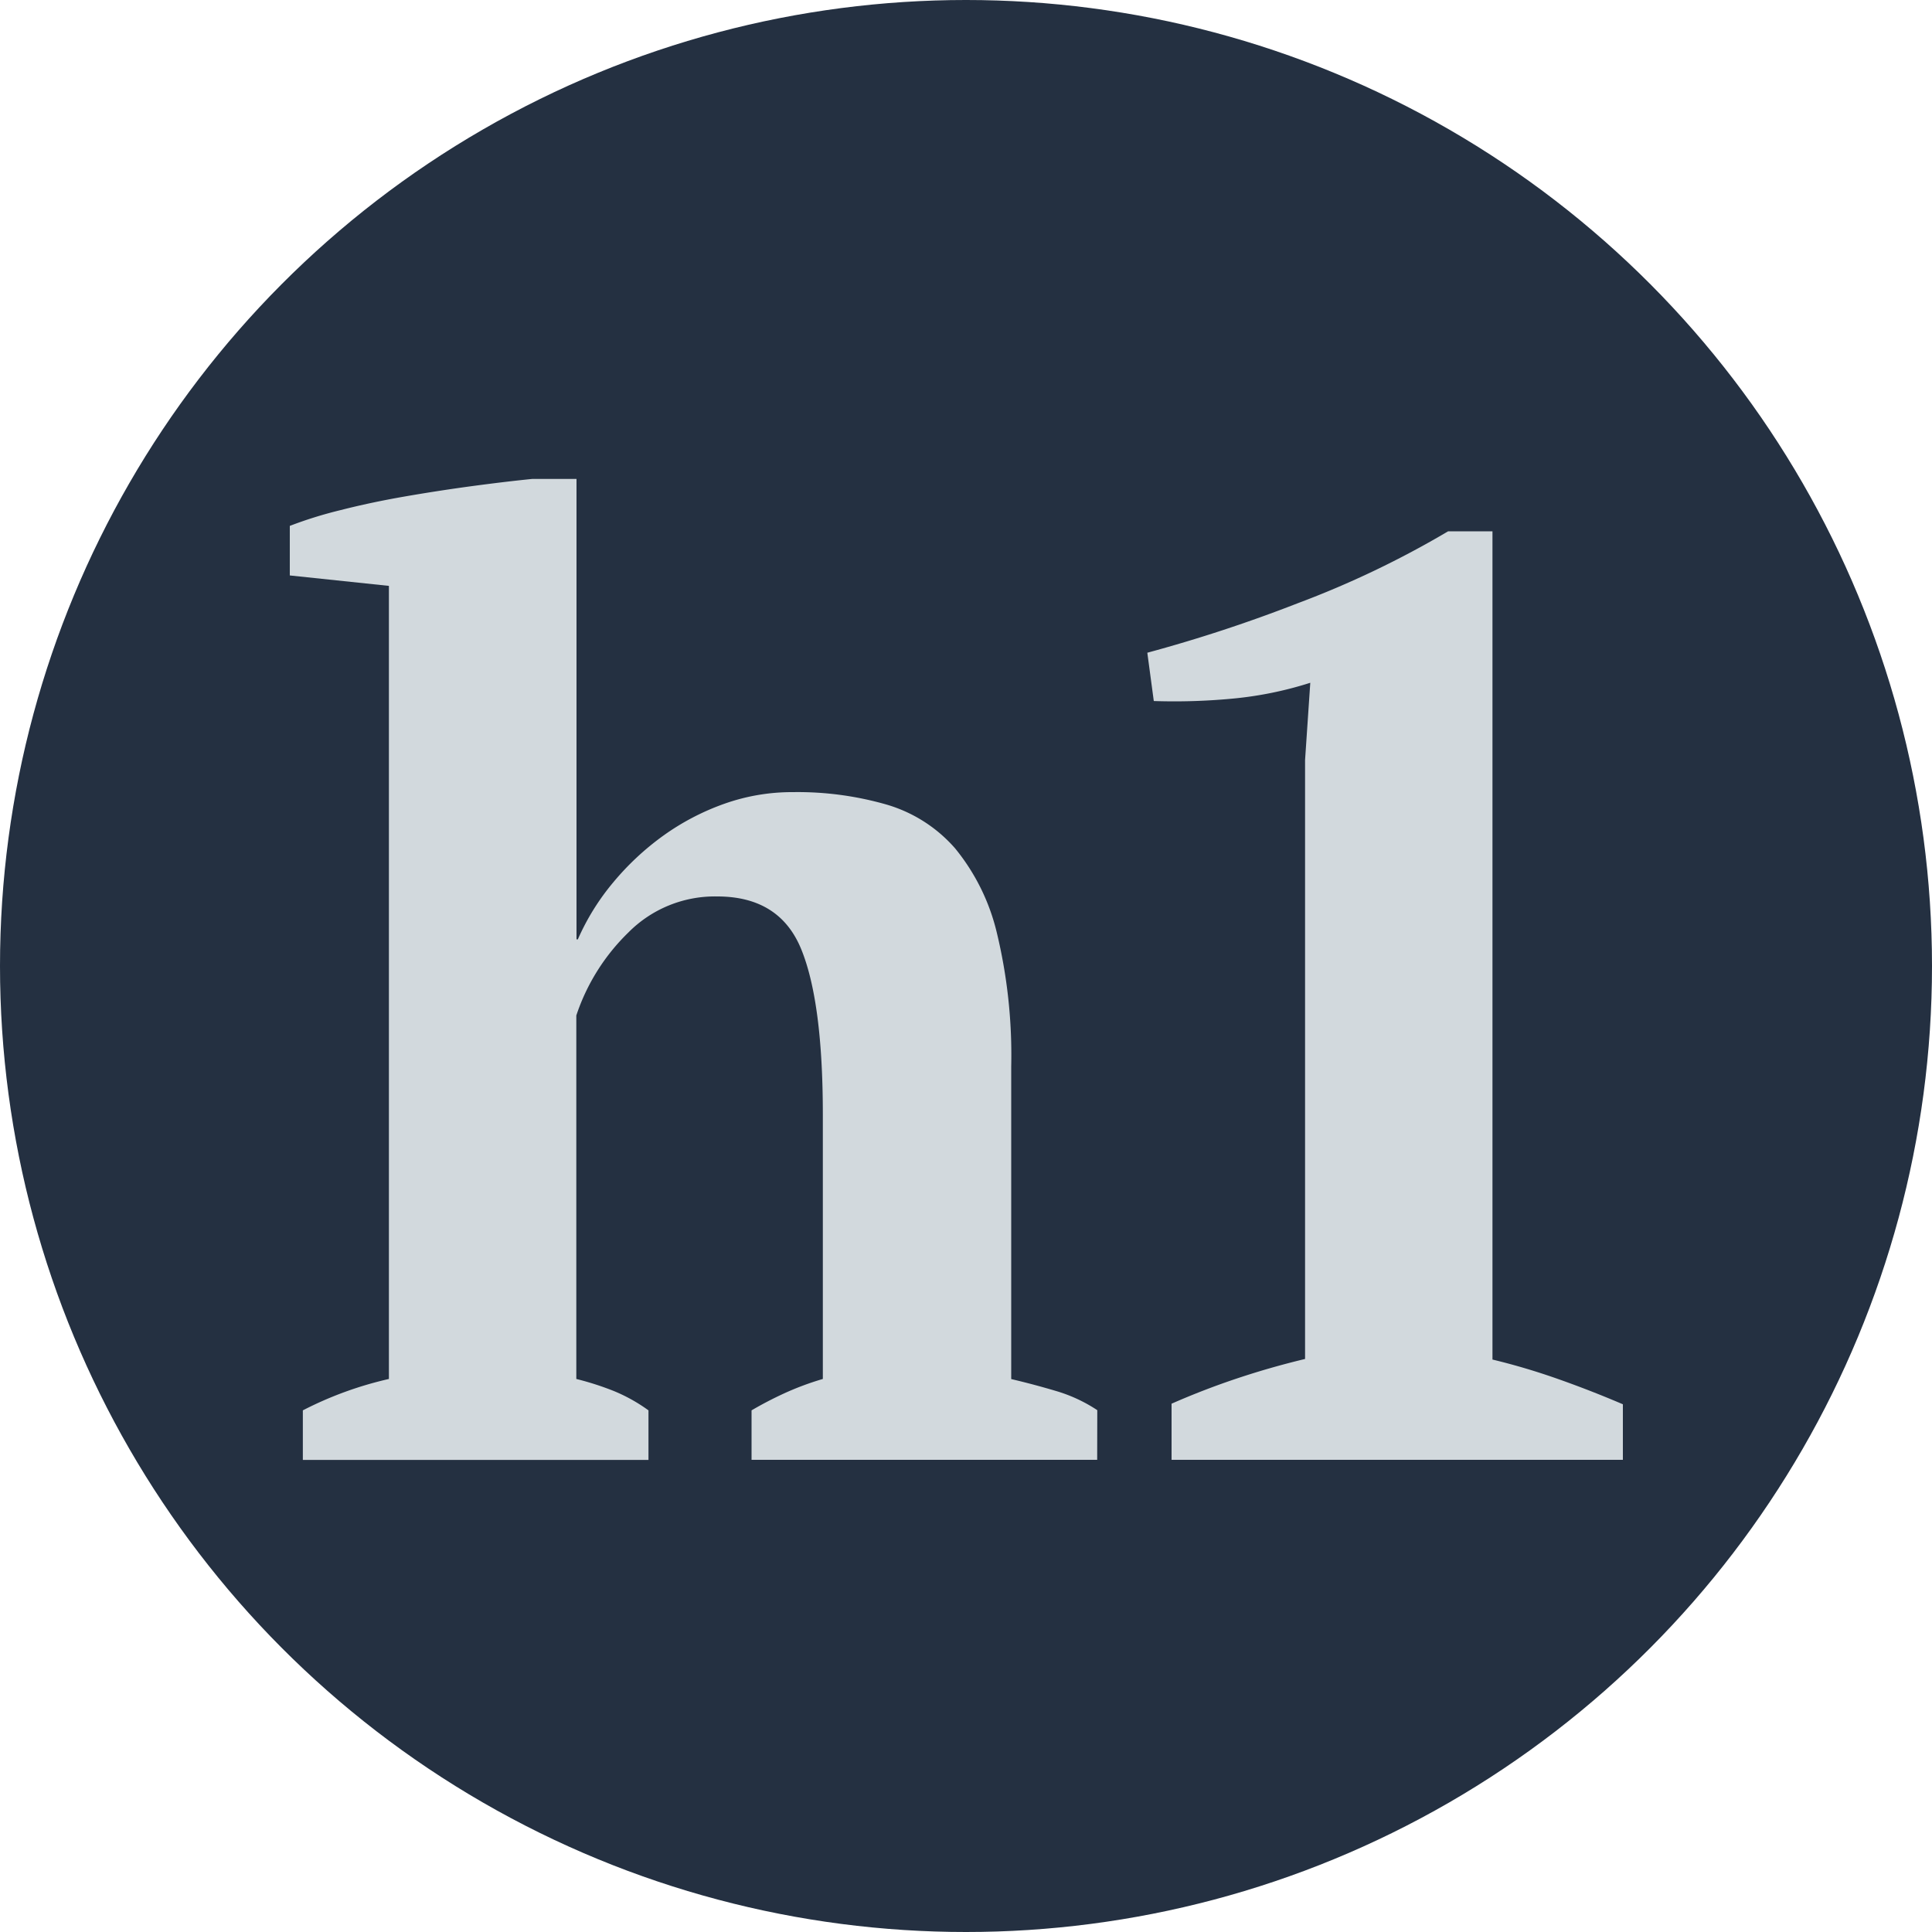 <svg xmlns="http://www.w3.org/2000/svg" viewBox="0 0 200 200"><defs><style>.a{fill:#243041;}.b{fill:#d2d9dd;}</style></defs><title>Headline 1</title><circle class="a" cx="100" cy="100" r="100"/><path class="b" d="M113.58,151.12H77.8V146q1.62-.95,3.38-1.76a29.78,29.78,0,0,1,4-1.49V115.4q0-11.64-2.23-17.12t-8.71-5.48a12.6,12.6,0,0,0-9.18,3.72,21.38,21.38,0,0,0-5.4,8.6v37.63A30.09,30.09,0,0,1,63.55,144a17.27,17.27,0,0,1,3.58,2v5.13H31.35V146a37.58,37.58,0,0,1,8.91-3.25V60.65L30,59.57V54.44a42.93,42.93,0,0,1,5.2-1.62q3.17-.81,6.68-1.42t7-1.08q3.51-.47,6.21-.74h4.59V97.24h.14a24.46,24.46,0,0,1,3.64-5.87,28.08,28.08,0,0,1,5.2-4.86A25.38,25.38,0,0,1,75,83.2,21,21,0,0,1,82.12,82a33.33,33.33,0,0,1,9.66,1.29,15,15,0,0,1,7.09,4.53,21.74,21.74,0,0,1,4.32,8.73,54.07,54.07,0,0,1,1.49,13.87v32.34q2.3.54,4.59,1.22a15.83,15.83,0,0,1,4.32,2Z"/><path class="b" d="M168,151.12H121.28v-5.81q3.37-1.48,6.82-2.63t7-2v-62l.54-8a37.9,37.9,0,0,1-7.83,1.62,64,64,0,0,1-8.37.27l-.67-5a152.51,152.51,0,0,0,15.59-5.13A98.28,98.28,0,0,0,149.91,55h4.59v85.74q3.37.81,6.75,2t6.75,2.63Z"/></svg>